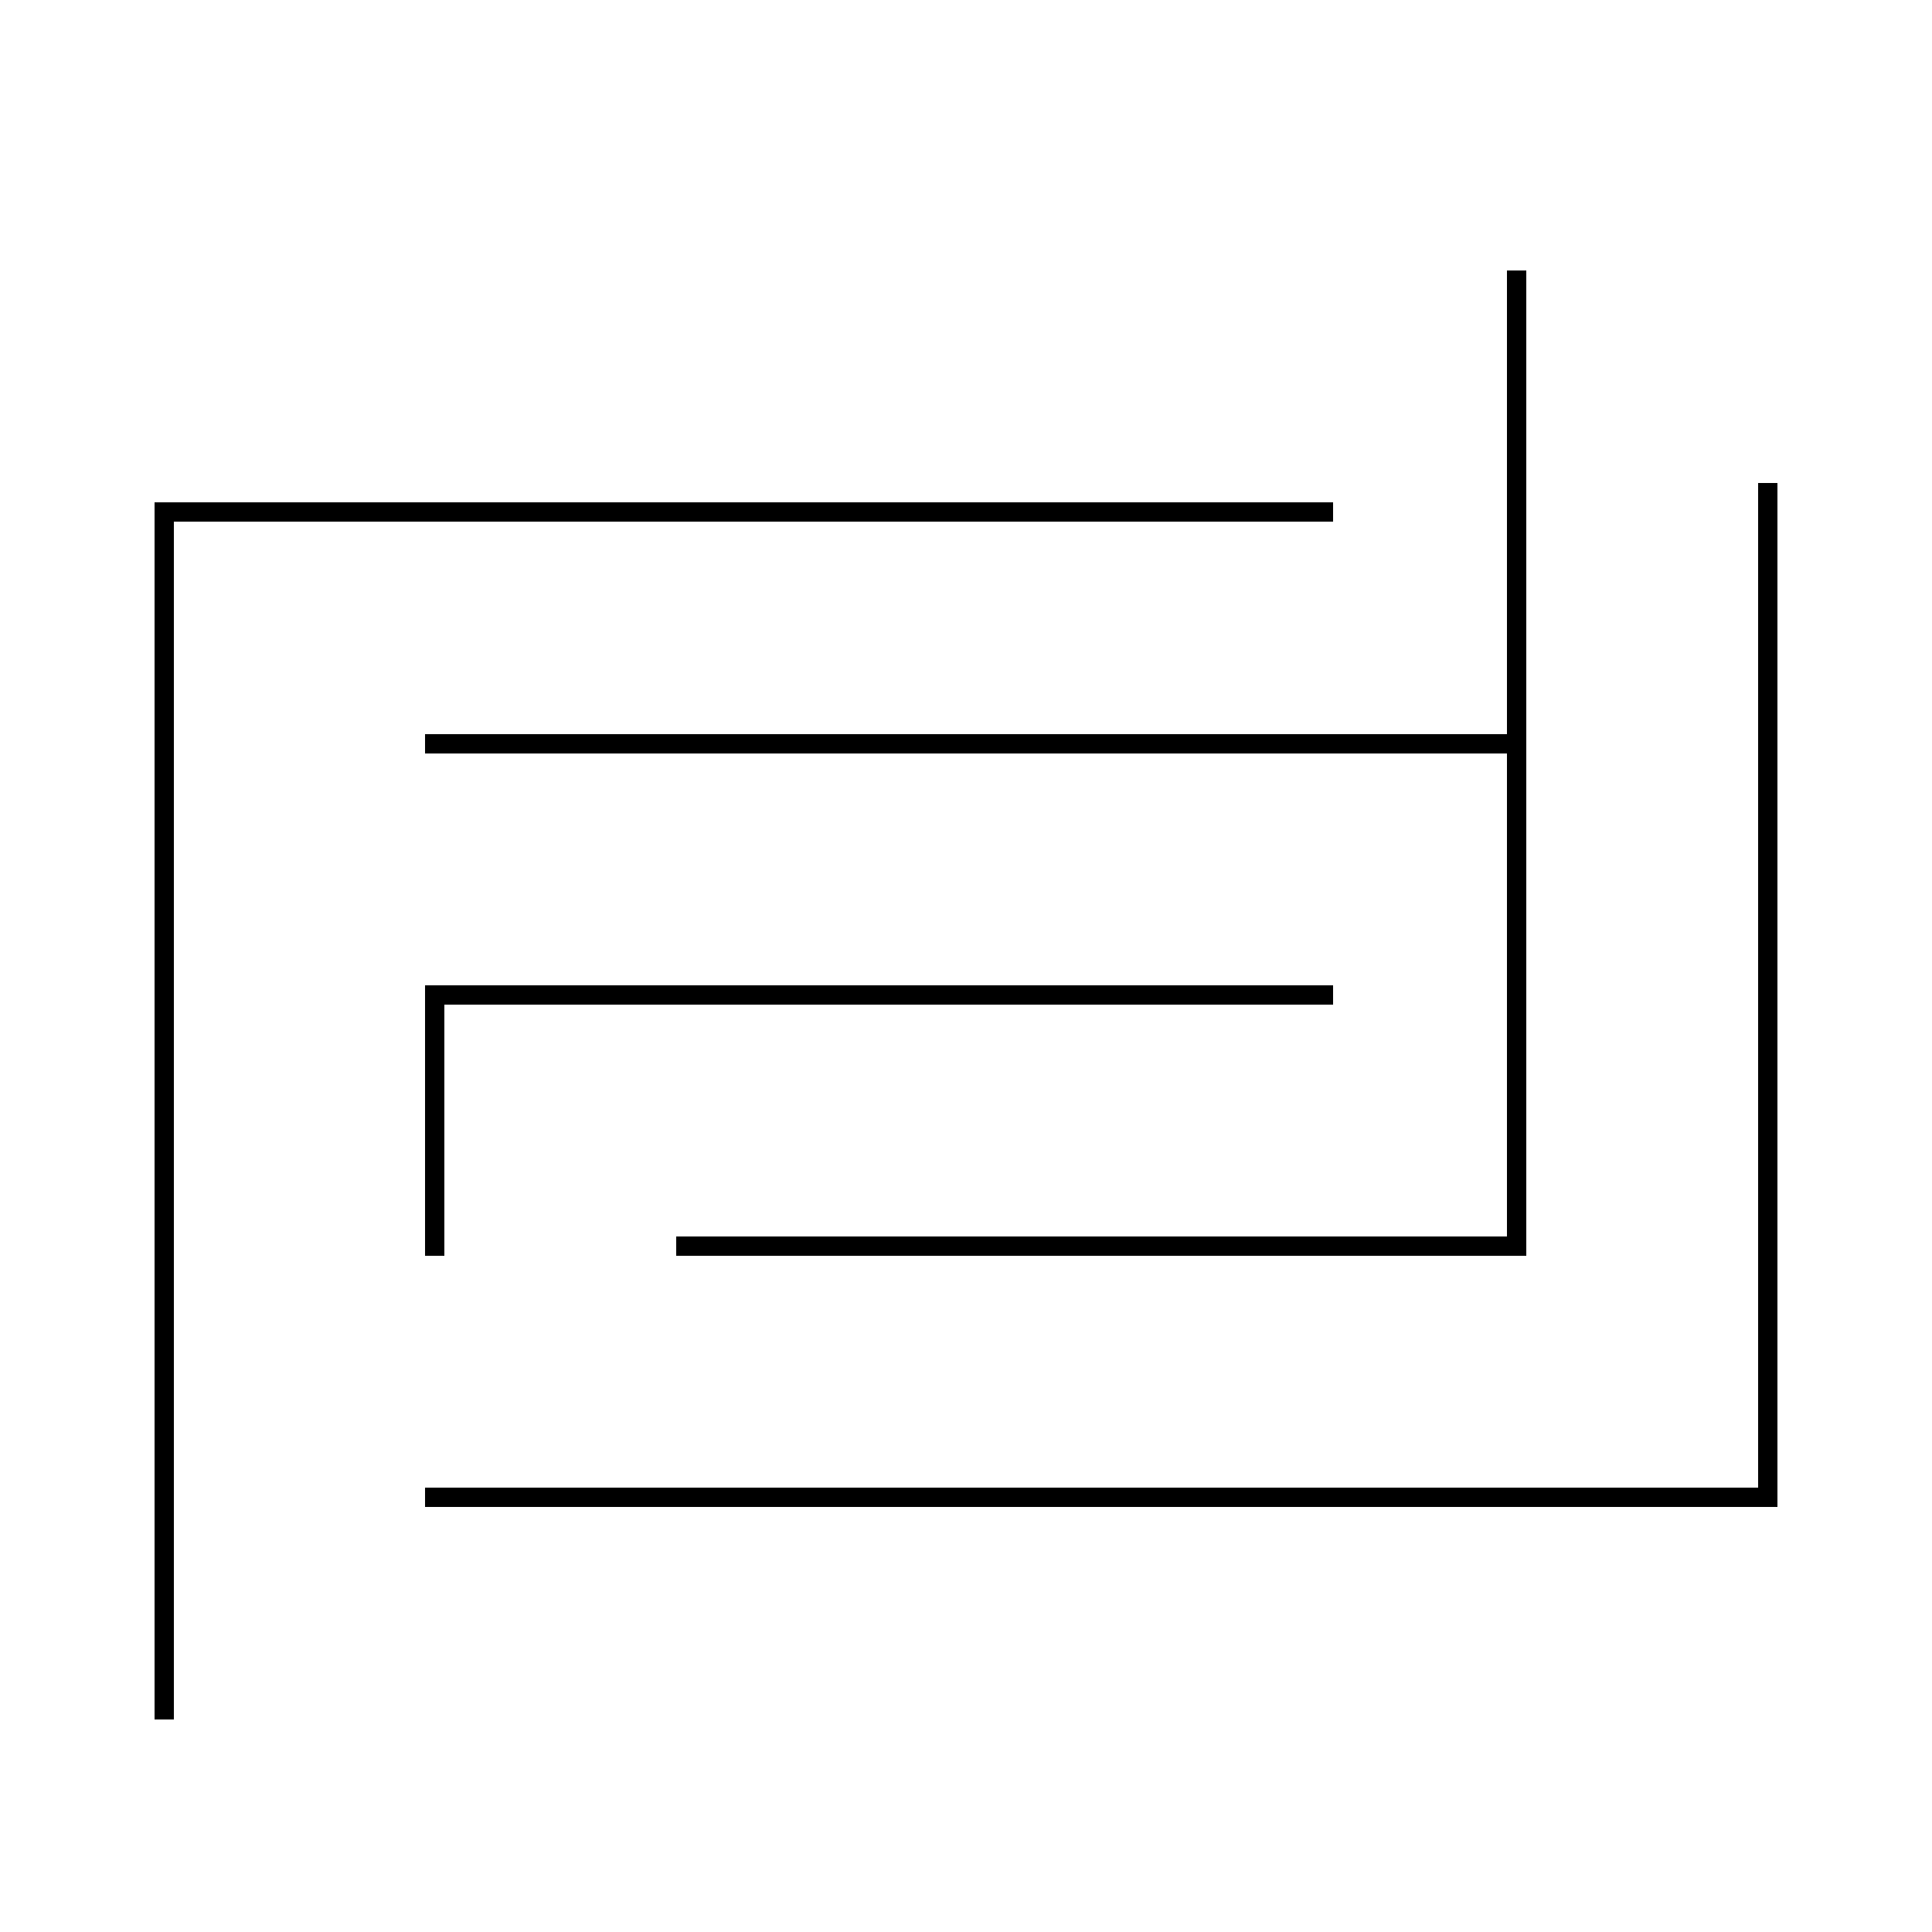 <svg width="100" height="100" viewBox="0 0 100 100" fill="none" xmlns="http://www.w3.org/2000/svg">
    <line x1="22" y1="38.5" x2="79" y2="38.5" stroke="black" />
    <line x1="22" y1="51.5" x2="69" y2="51.5" stroke="black" />
    <line x1="22.5" y1="51" x2="22.5" y2="65" stroke="black" />
    <line x1="35" y1="64.5" x2="78" y2="64.5" stroke="black" />
    <line x1="78.5" y1="14" x2="78.5" y2="65" stroke="black" />
    <line x1="22" y1="77.5" x2="92" y2="77.5" stroke="black" />
    <line x1="91.5" y1="25" x2="91.5" y2="78" stroke="black" />
    <line x1="8" y1="26.5" x2="69" y2="26.5" stroke="black" />
    <line x1="8.5" y1="26" x2="8.5" y2="89" stroke="black" />
</svg>